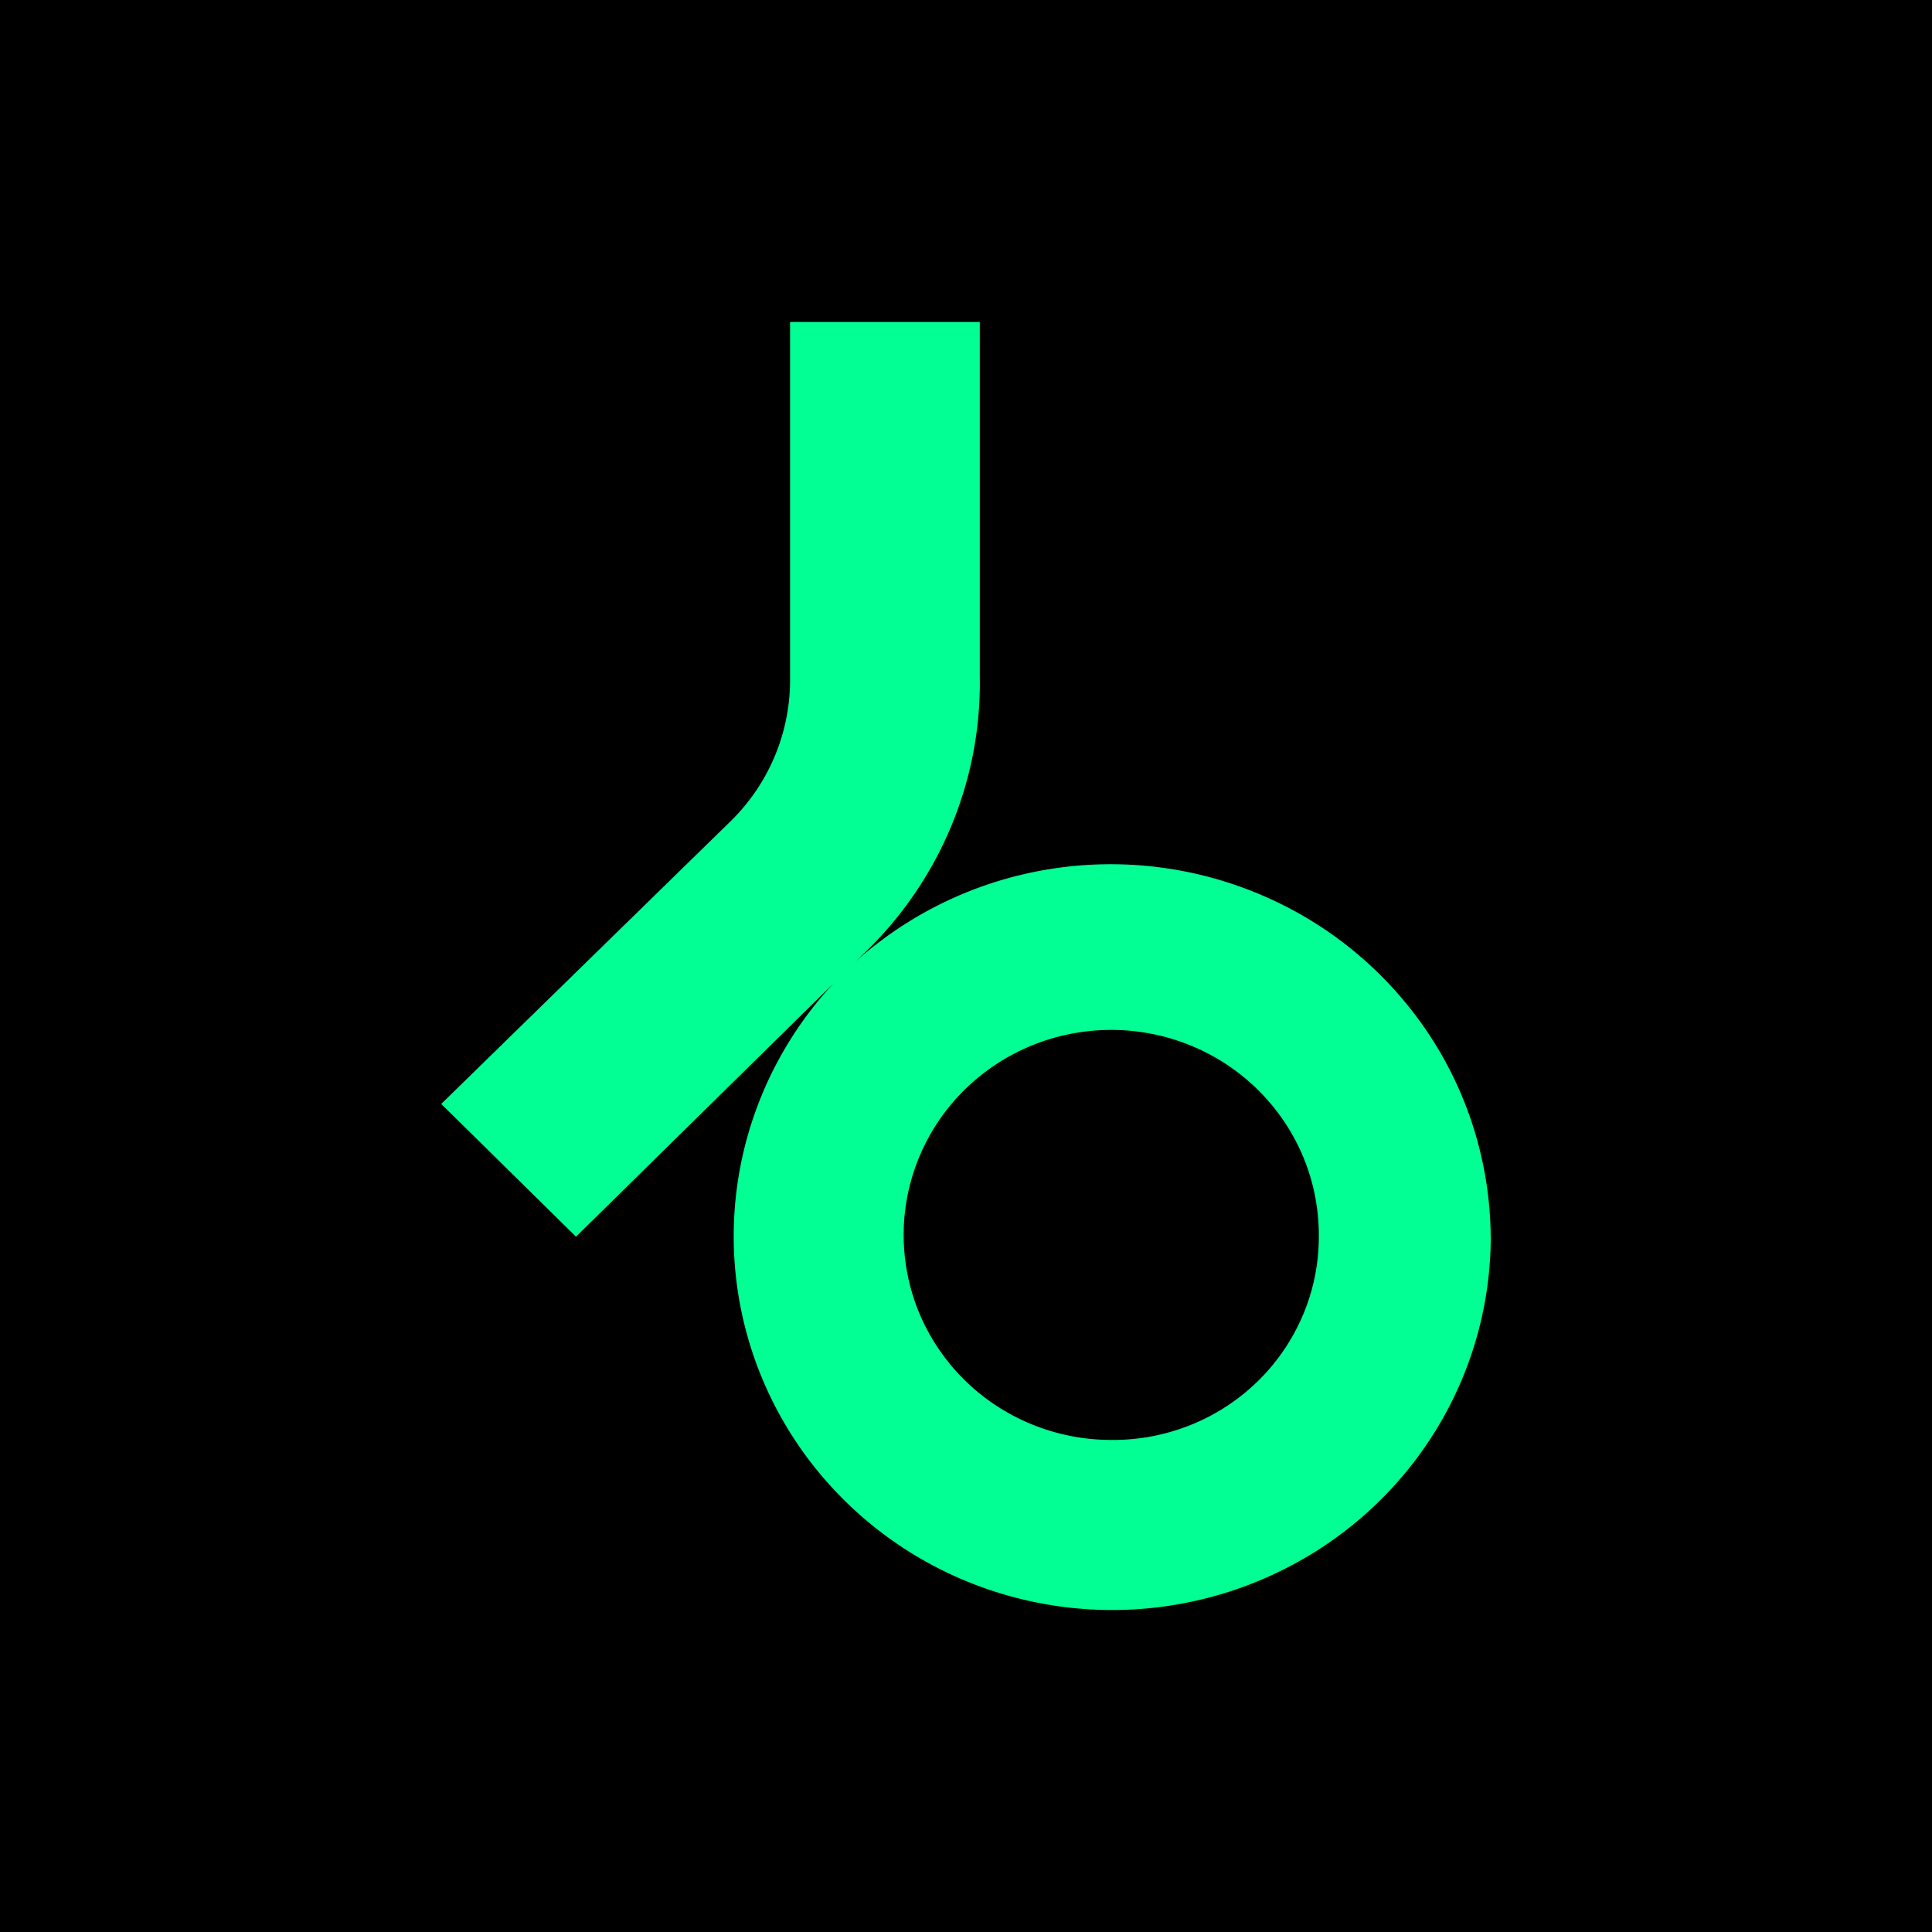 <?xml version="1.0" encoding="UTF-8" standalone="no"?>
<svg xmlns="http://www.w3.org/2000/svg" viewBox="0 0 36 36" fill="none">
  <rect width="36" height="36" fill="black" id="rect60"/>
  <path d="m 27.778,23.045 a 6.894,6.894 0 0 1 -0.818,3.248 6.996,6.996 0 0 1 -2.26,2.496 7.135,7.135 0 0 1 -6.538,0.736 7.053,7.053 0 0 1 -2.77,-1.931 6.933,6.933 0 0 1 -1.538,-2.983 6.88,6.88 0 0 1 0.05,-3.347 6.939,6.939 0 0 1 1.625,-2.937 l -4.796,4.717 L 8.222,20.57 13.615,15.301 A 3.685,3.685 0 0 0 14.722,12.628 V 6 h 3.535 v 6.613 a 6.942,6.942 0 0 1 -0.538,2.795 7.017,7.017 0 0 1 -1.617,2.355 L 15.944,17.915 a 7.117,7.117 0 0 1 3.618,-1.721 7.161,7.161 0 0 1 3.982,0.5 7.057,7.057 0 0 1 3.068,2.557 6.928,6.928 0 0 1 1.165,3.794 z m -3.204,0 a 3.786,3.786 0 0 0 -0.635,-2.132 3.858,3.858 0 0 0 -1.729,-1.422 3.915,3.915 0 0 0 -2.237,-0.231 3.884,3.884 0 0 0 -1.99,1.037 3.805,3.805 0 0 0 -1.068,1.956 c -0.152,0.742 -0.077,1.511 0.213,2.212 a 3.831,3.831 0 0 0 1.425,1.72 c 0.637,0.421 1.387,0.646 2.153,0.646 a 3.876,3.876 0 0 0 1.478,-0.278 3.838,3.838 0 0 0 1.255,-0.818 c 0.36,-0.352 0.645,-0.772 0.84,-1.233 a 3.733,3.733 0 0 0 0.295,-1.457 z" style="fill:#01ff94;stroke-width:0.889"/>
</svg>